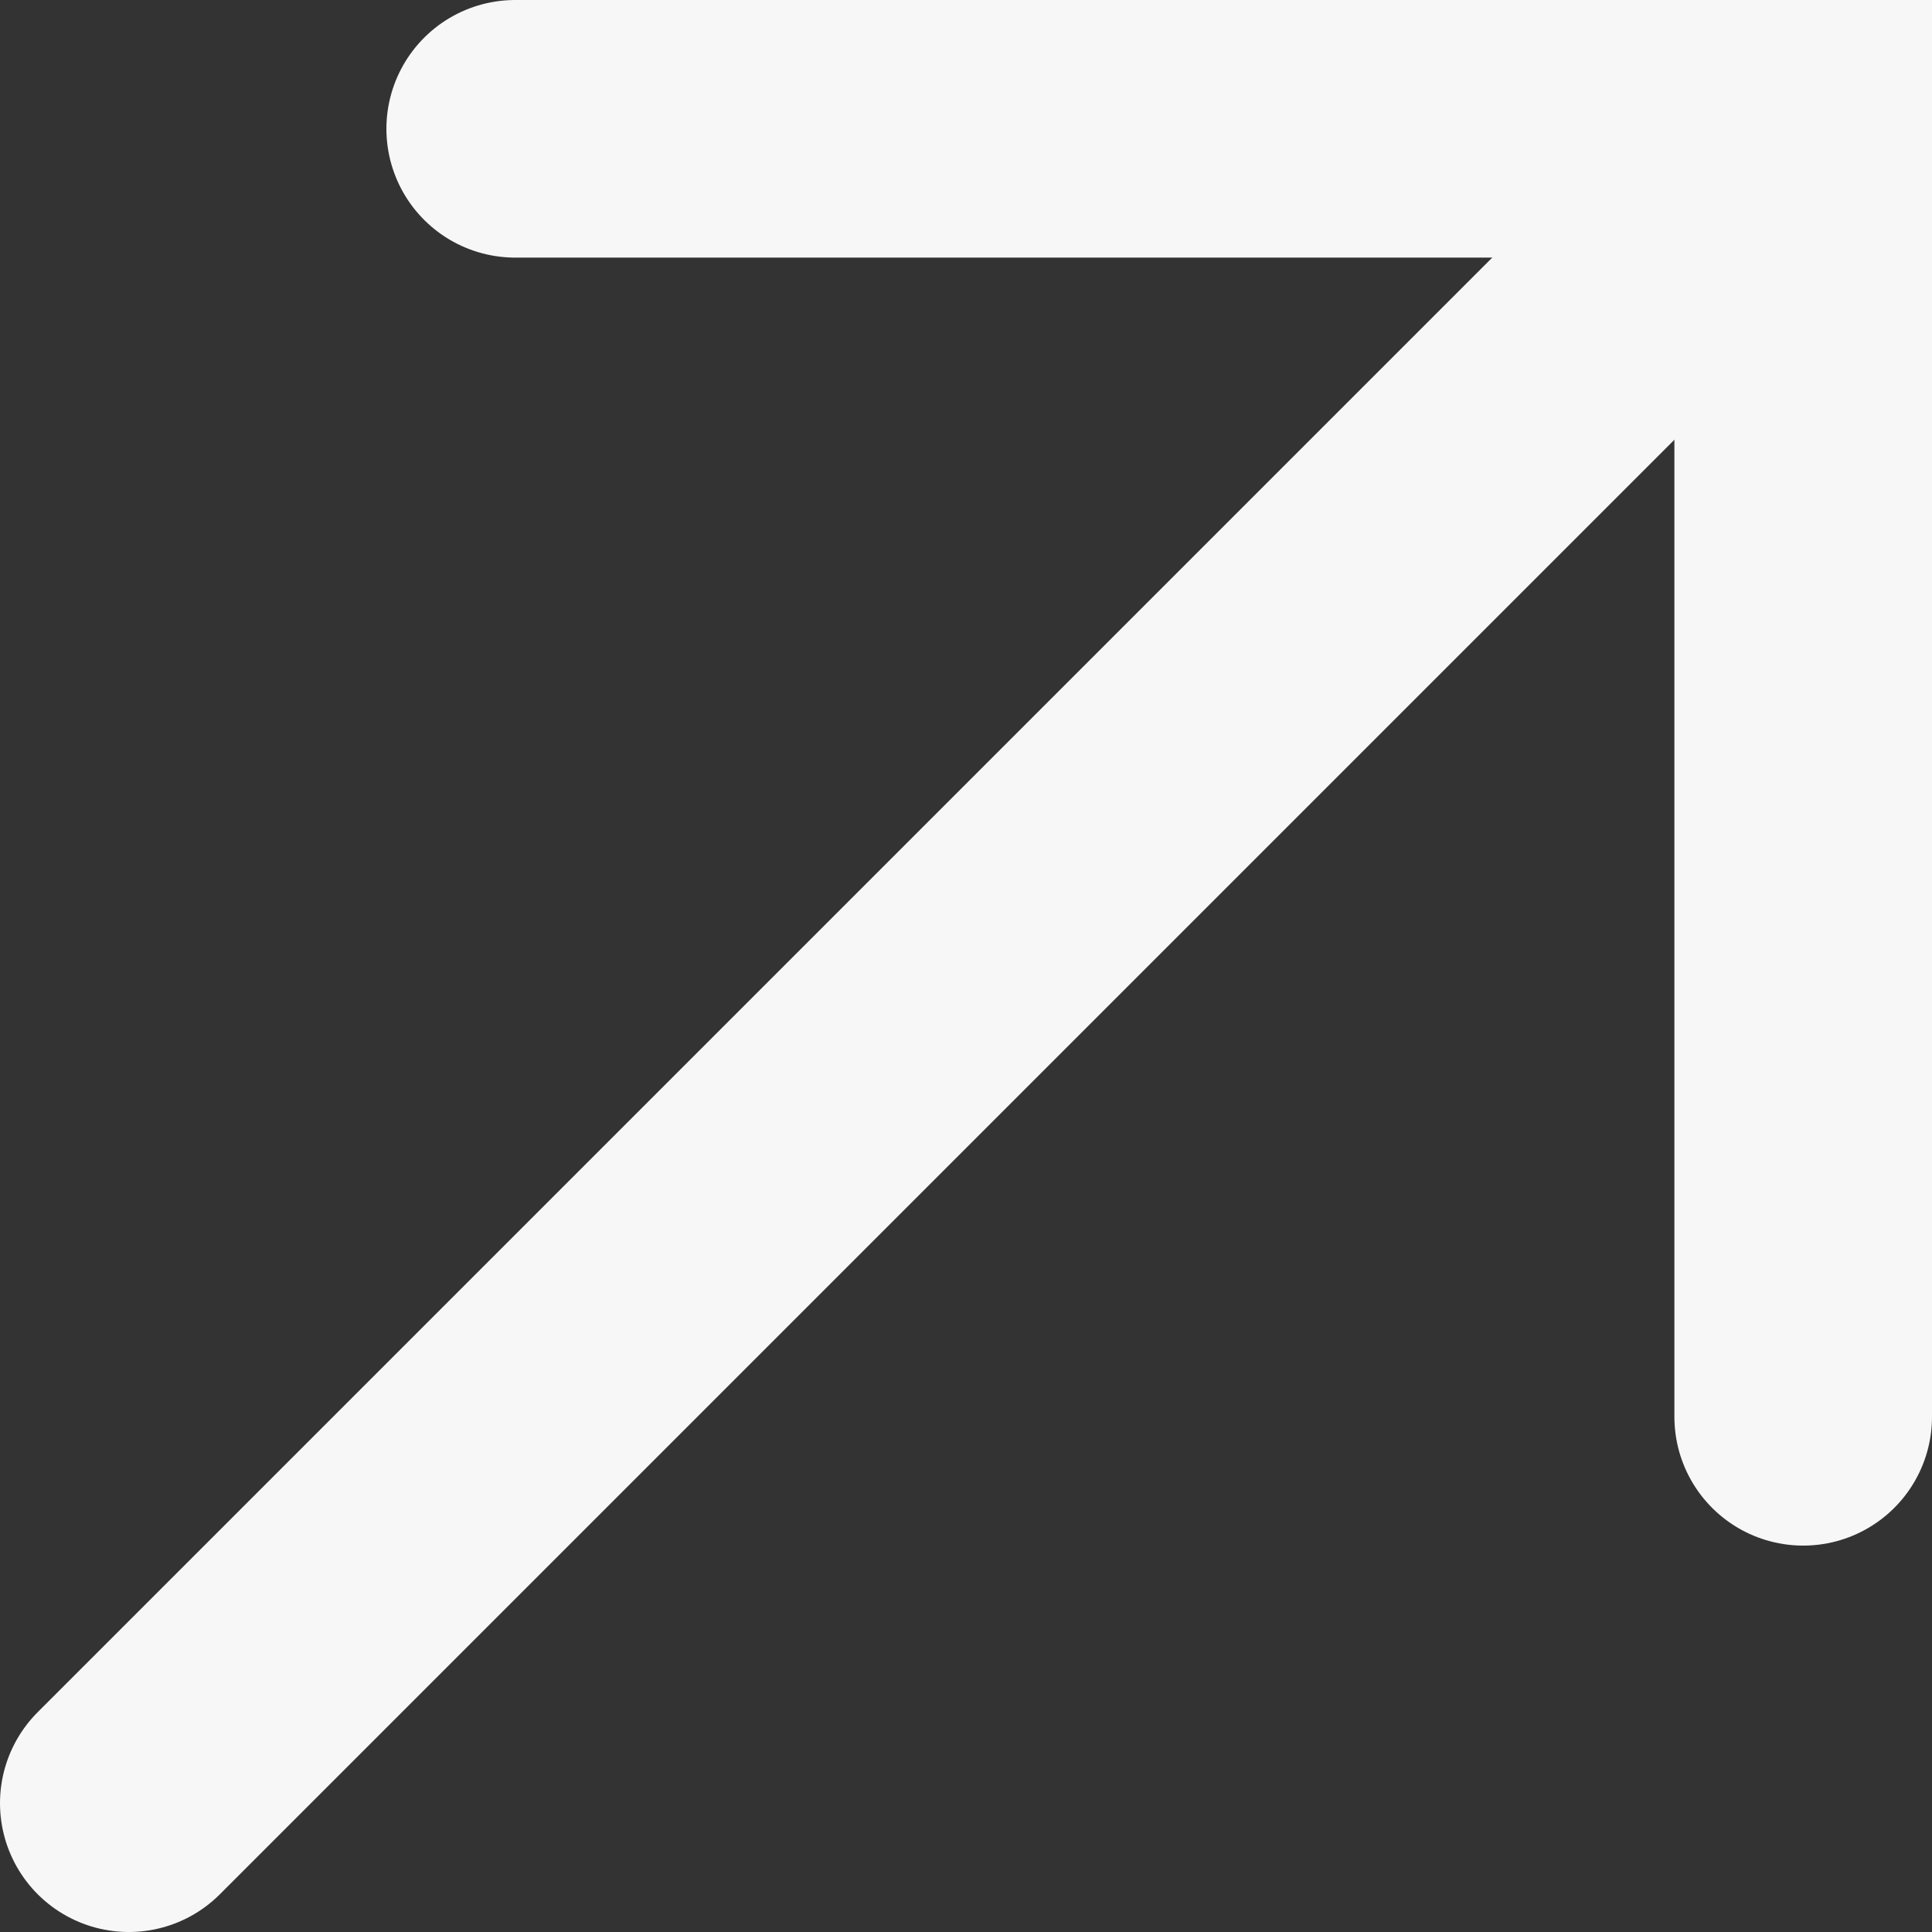 <svg width="15" height="15" viewBox="0 0 15 15" fill="none" xmlns="http://www.w3.org/2000/svg">
<rect x="0" y="0" width="15" height="15" fill="#333333" stroke="none"/>
<path d="M4 1H14V11" stroke="#F7F7F8" stroke-width="2" stroke-linecap="round"/>
<path d="M14 1L1 14" stroke="#F7F7F8" stroke-width="2" stroke-linecap="round"/>
</svg>
